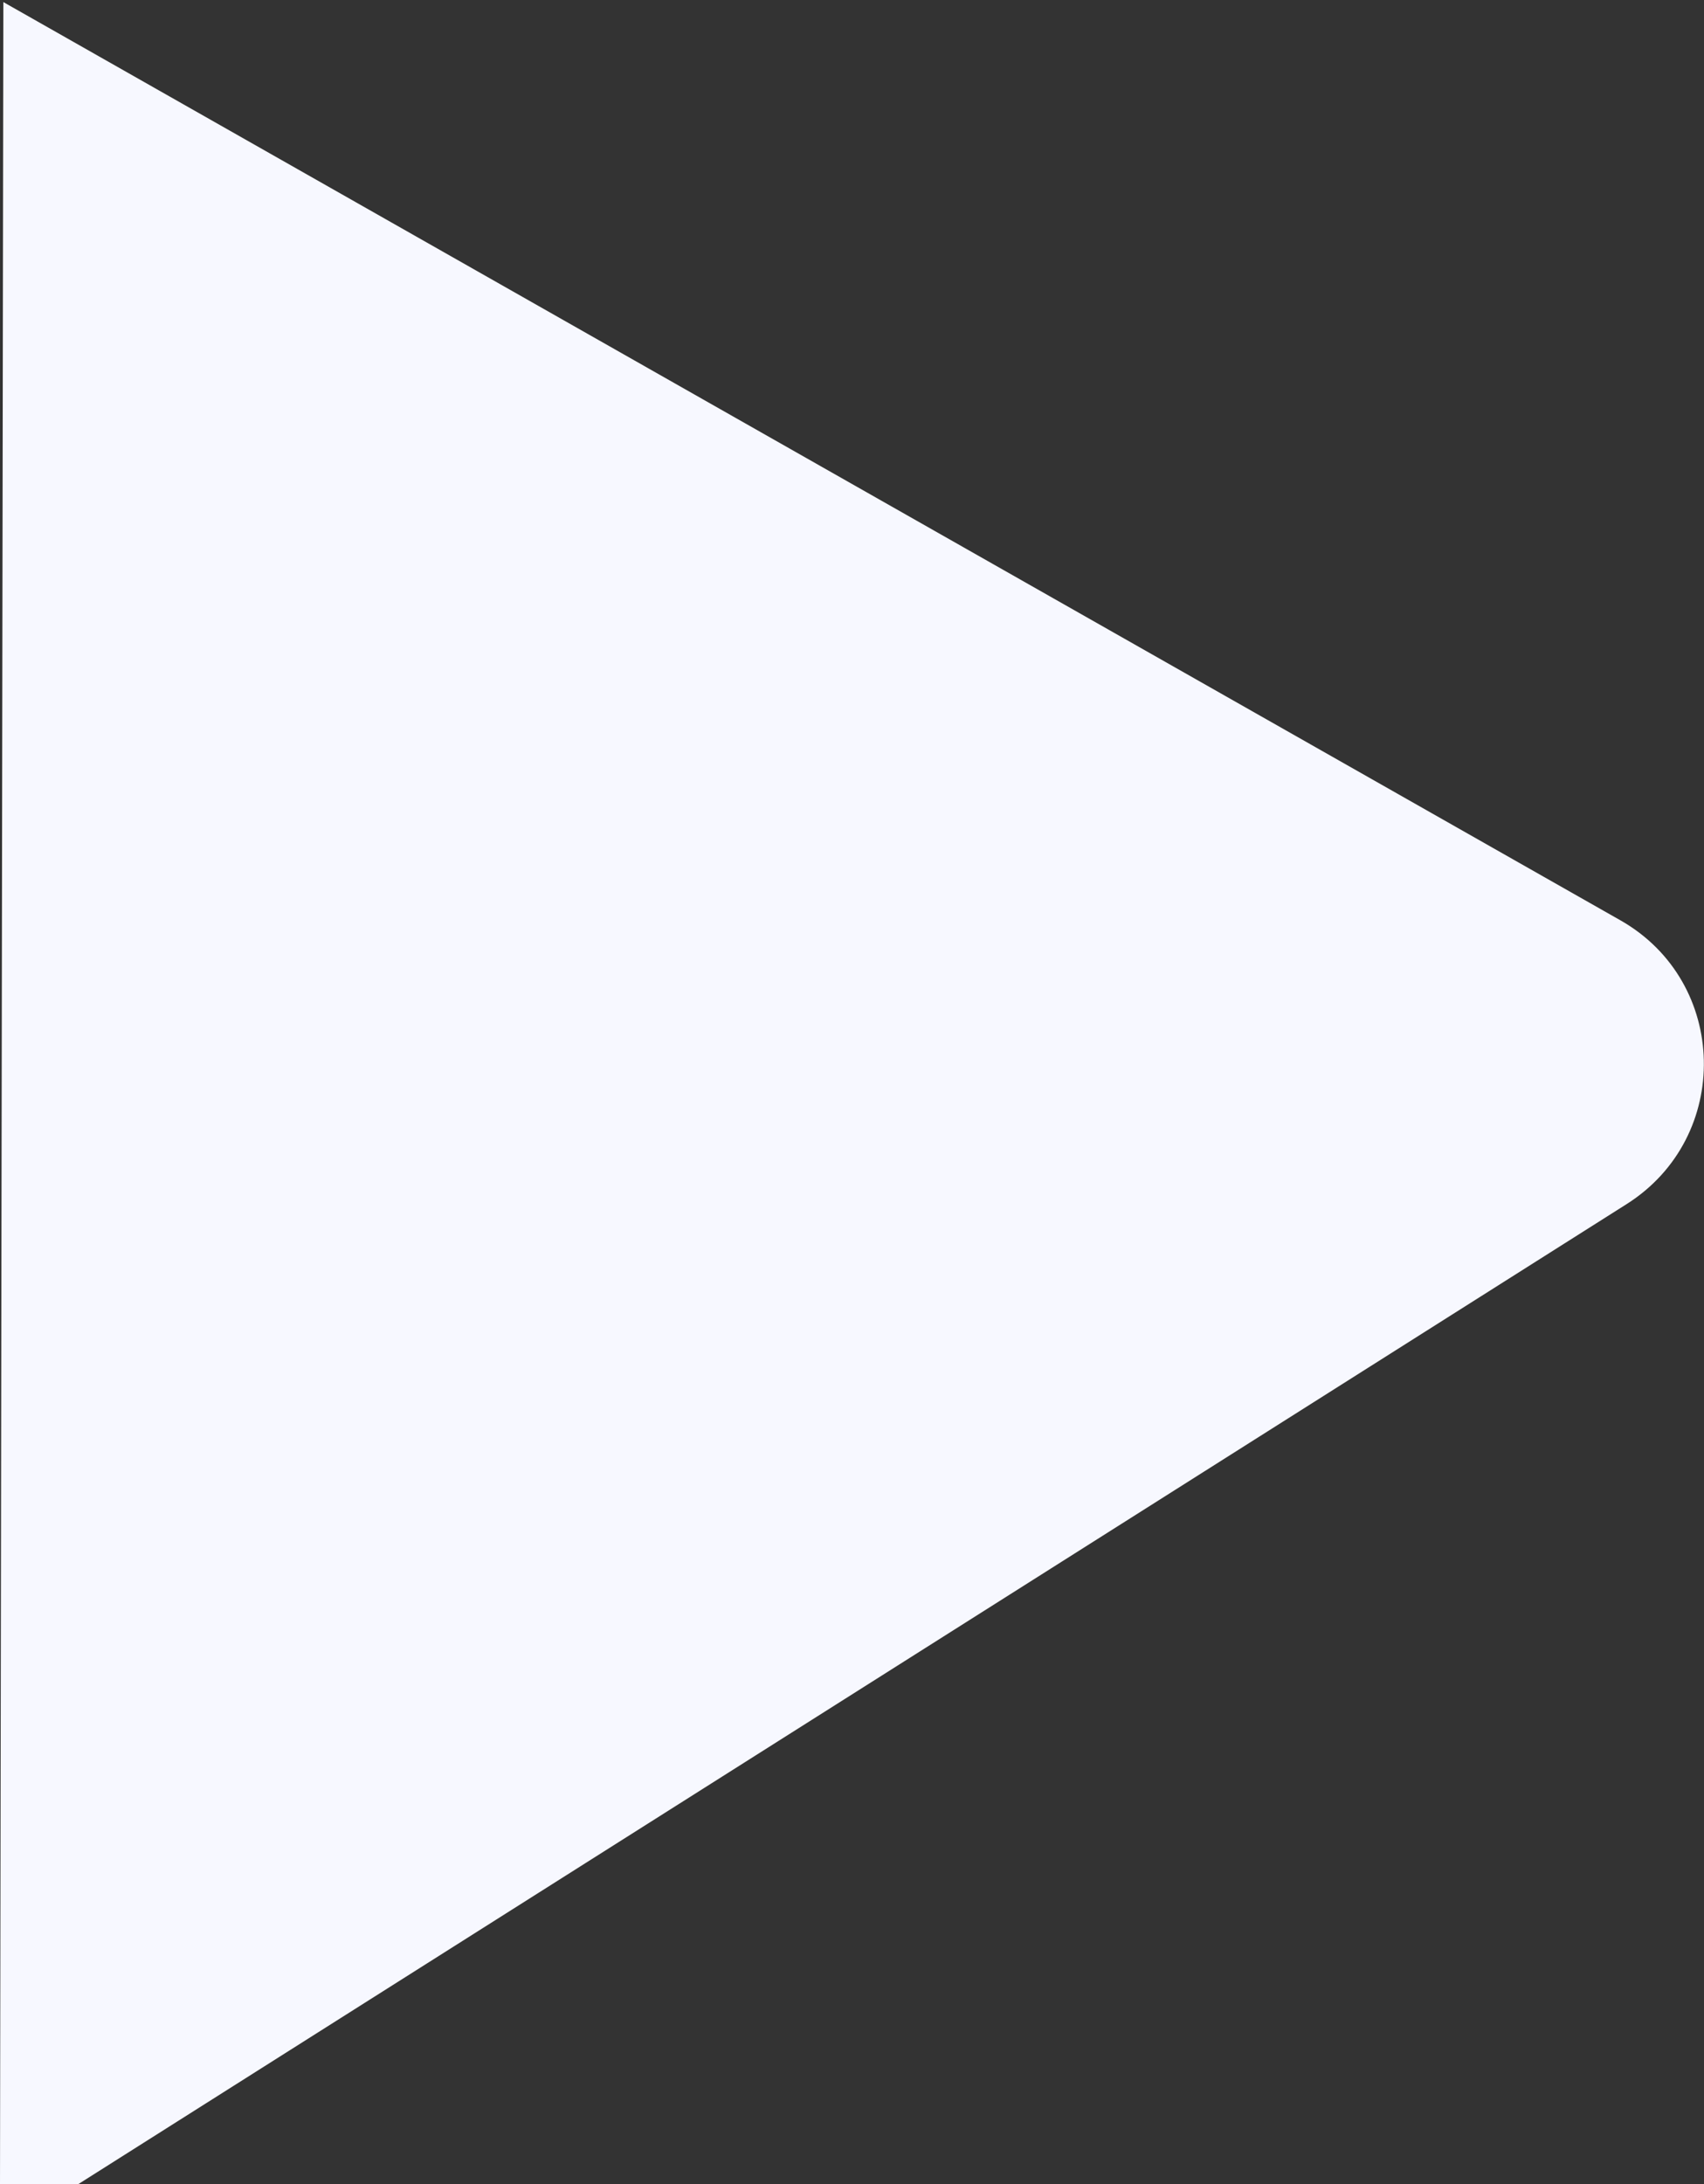 <svg width="762" height="976" viewBox="0 0 762 976" fill="none" xmlns="http://www.w3.org/2000/svg">
<rect x="0" y="0" width="762" height="976" fill="#333333" stroke="none"/>
<path fill-rule="evenodd" clip-rule="evenodd" d="M727.378 538.098C774.66 508.191 773.146 438.802 724.61 411.26L1.5 0.93L0 976.036H35L727.378 538.098Z" fill="#F7F8FF"/>
</svg>
